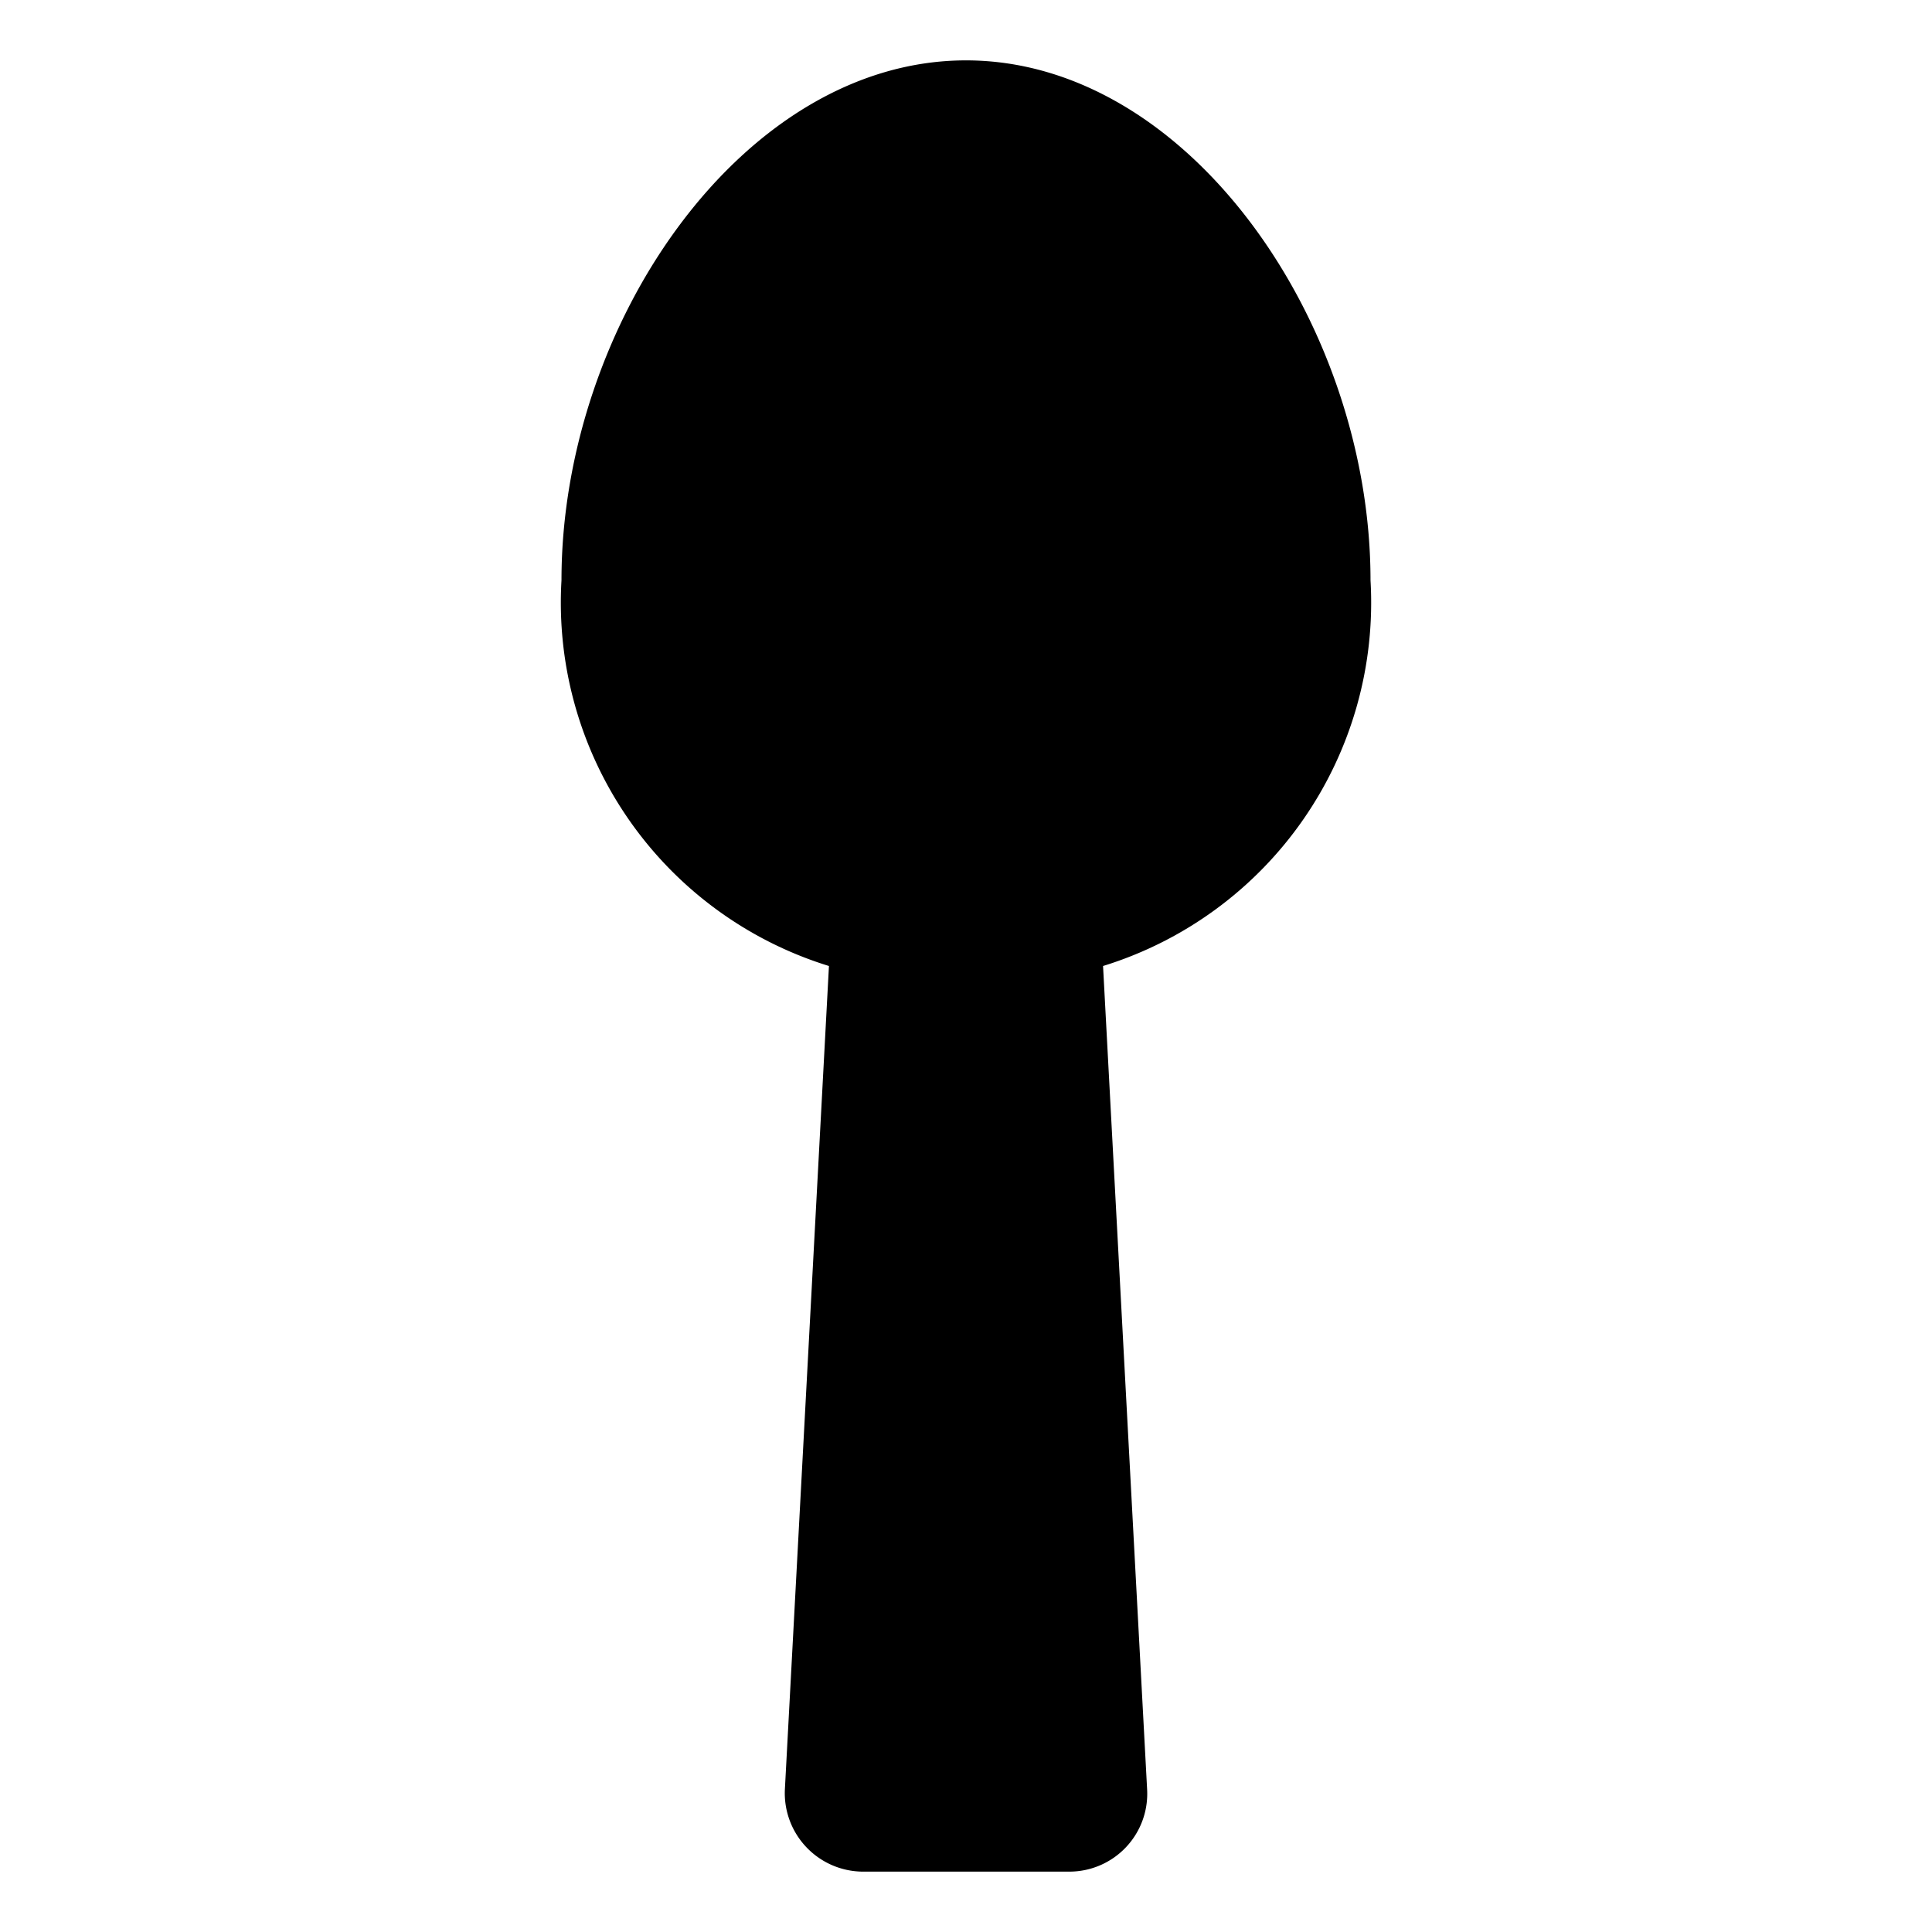 <svg xmlns="http://www.w3.org/2000/svg" viewBox="0 0 32 32"><path fill="currentColor" d="M16,1C12.3,1,9.3,5.38,9.3,9.61A6.3,6.3,0,0,0,13.73,16L13,29.64A1.3,1.3,0,0,0,14.28,31h3.44A1.29,1.29,0,0,0,19,29.64L18.27,16A6.3,6.3,0,0,0,22.7,9.61C22.7,5.38,19.7,1,16,1Z"/></svg>
